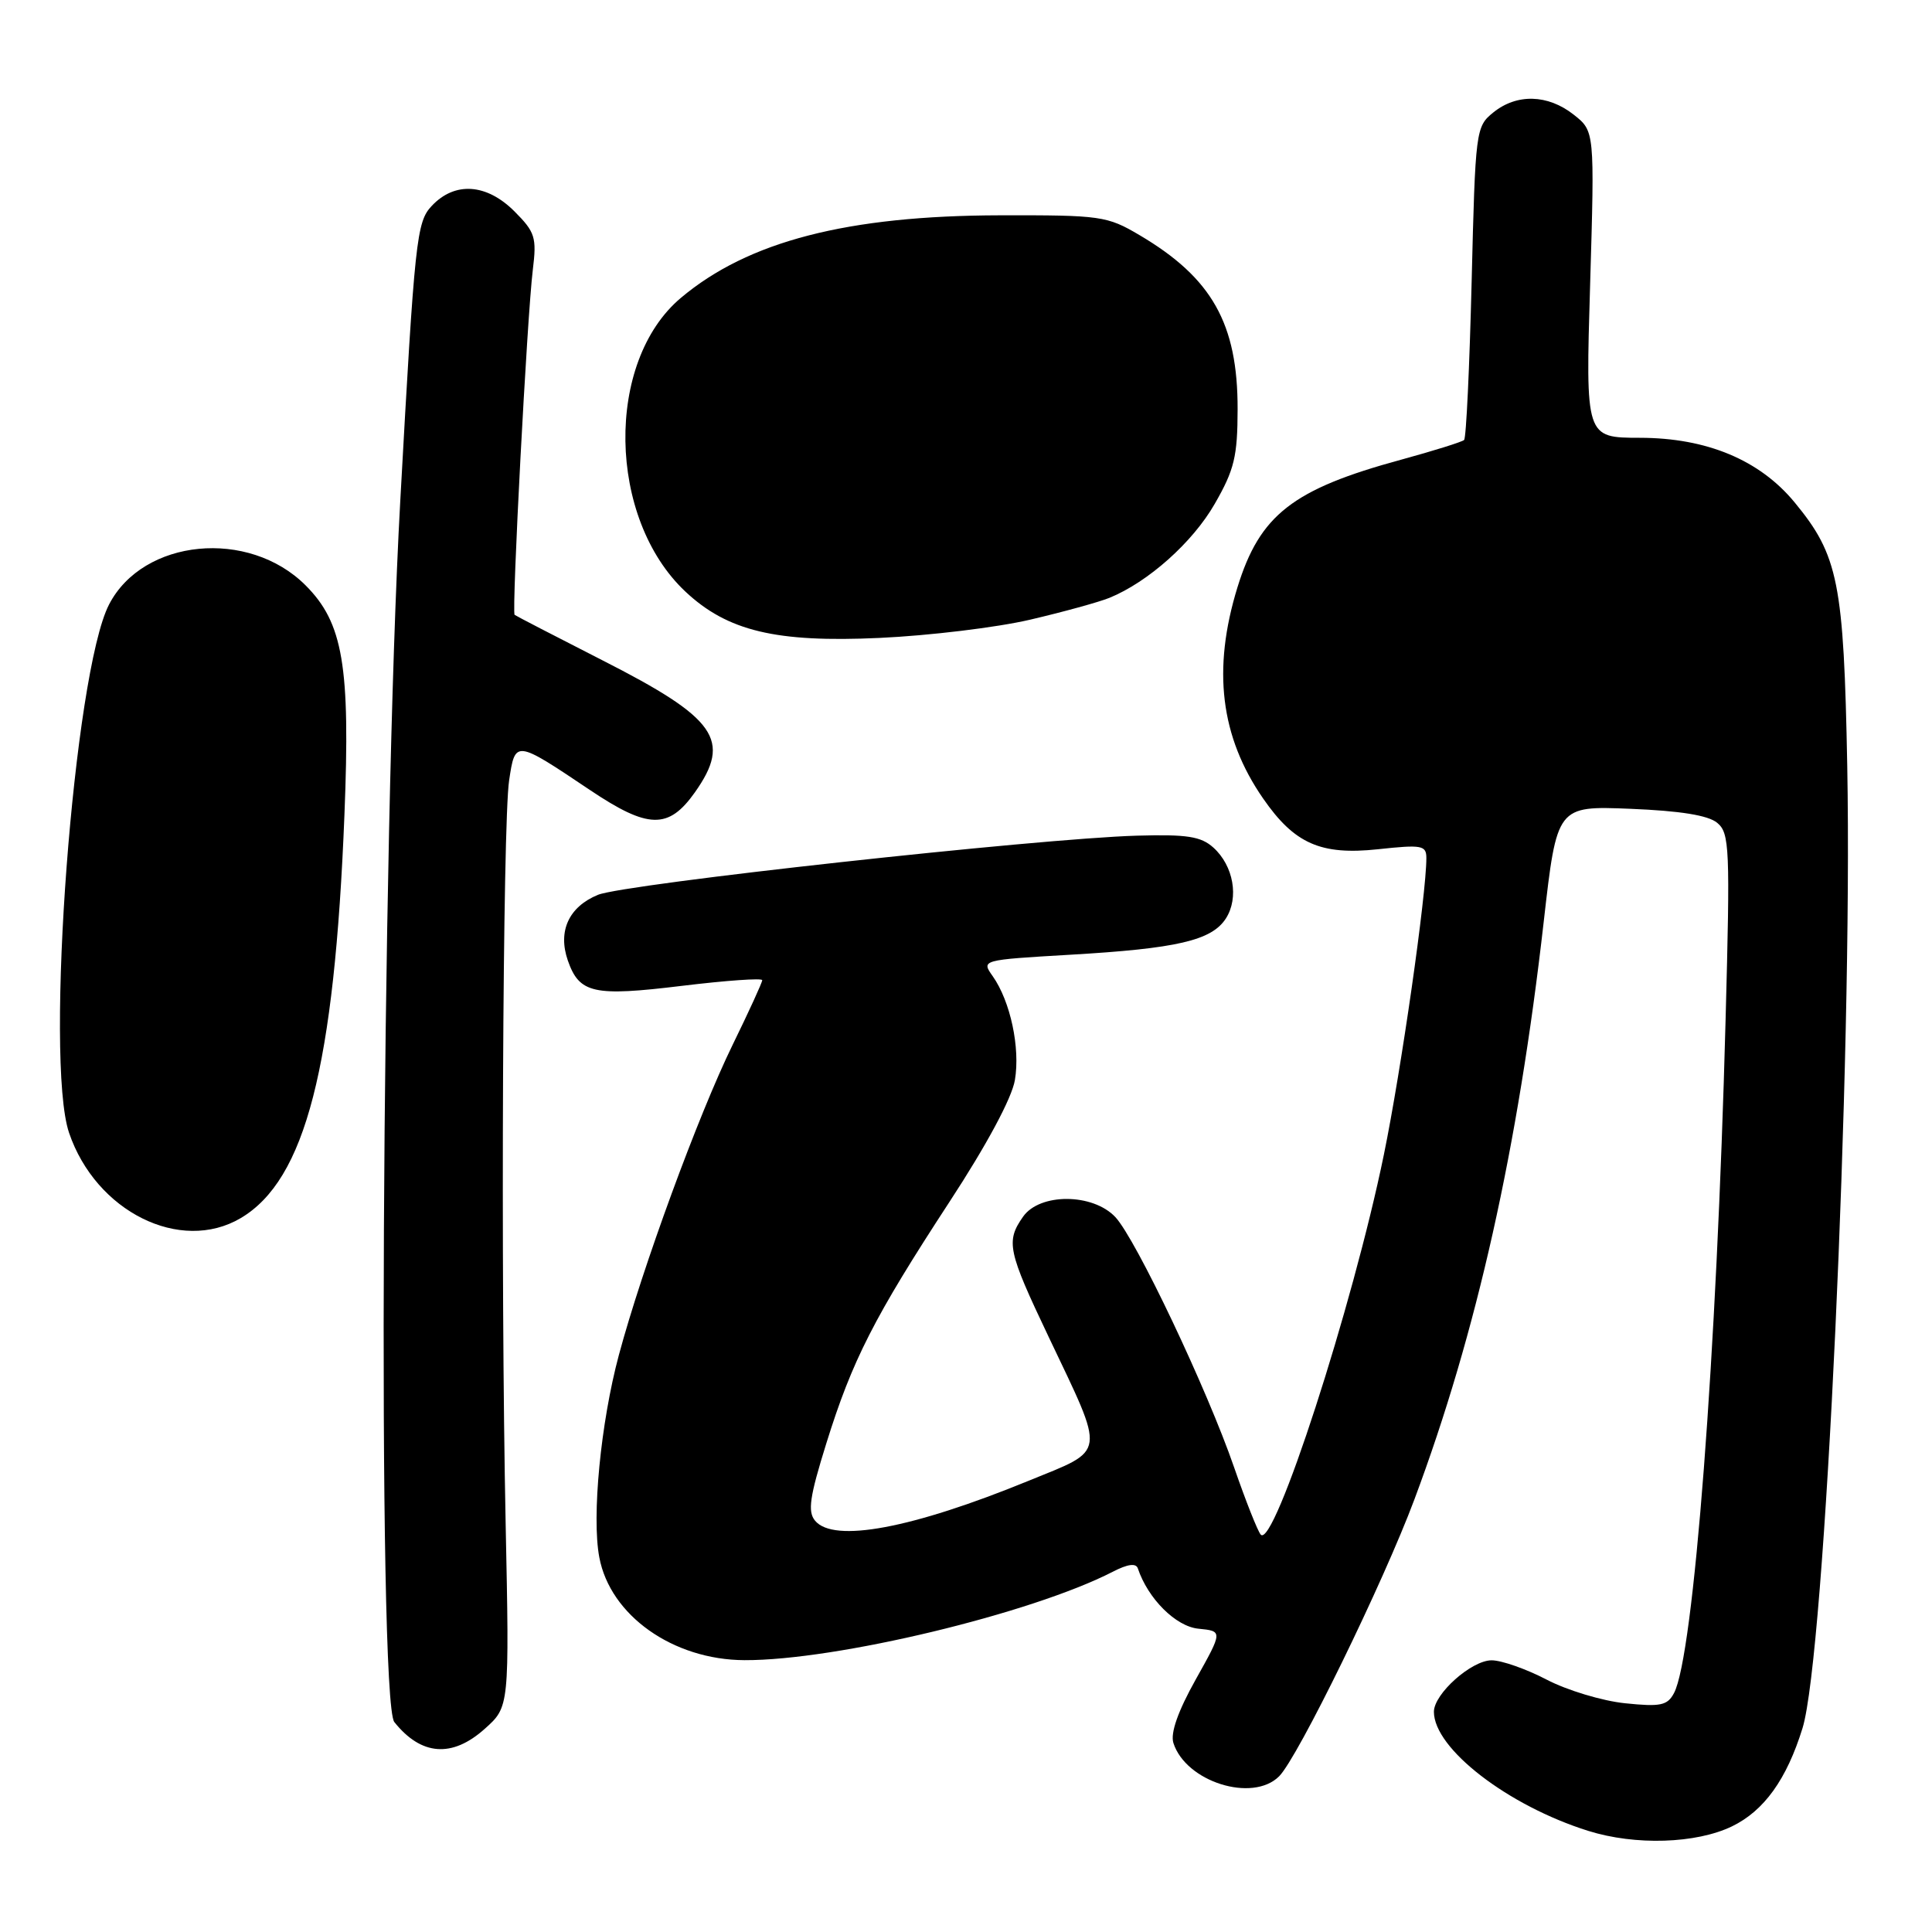 <?xml version="1.0" encoding="UTF-8" standalone="no"?>
<!DOCTYPE svg PUBLIC "-//W3C//DTD SVG 1.1//EN" "http://www.w3.org/Graphics/SVG/1.1/DTD/svg11.dtd" >
<svg xmlns="http://www.w3.org/2000/svg" xmlns:xlink="http://www.w3.org/1999/xlink" version="1.1" viewBox="0 0 256 256">
 <g >
 <path fill="currentColor"
d=" M 229.50 242.00 C 233.75 239.94 236.74 235.78 238.84 229.00 C 241.82 219.41 245.49 140.35 244.77 101.50 C 244.31 77.19 243.60 73.60 237.79 66.56 C 233.16 60.95 226.15 58.02 217.30 58.01 C 210.09 58.00 210.09 58.00 210.70 37.69 C 211.30 17.38 211.30 17.38 208.52 15.19 C 205.09 12.49 200.98 12.38 197.86 14.91 C 195.55 16.78 195.49 17.27 195.00 37.33 C 194.72 48.61 194.28 58.05 194.00 58.30 C 193.72 58.56 189.97 59.73 185.66 60.91 C 171.29 64.82 166.94 68.21 163.97 77.82 C 160.62 88.69 161.70 97.63 167.38 105.82 C 171.52 111.80 175.01 113.34 182.59 112.53 C 188.42 111.90 189.00 112.01 189.00 113.70 C 189.00 118.53 185.67 141.79 183.37 153.00 C 179.26 173.05 168.79 205.34 167.05 203.34 C 166.65 202.88 165.07 198.90 163.55 194.50 C 159.96 184.08 150.51 164.18 147.79 161.27 C 144.80 158.09 137.77 158.06 135.56 161.22 C 133.26 164.50 133.53 165.75 138.94 177.12 C 146.54 193.11 146.70 191.96 136.30 196.21 C 120.84 202.54 110.47 204.48 108.00 201.50 C 107.00 200.29 107.28 198.35 109.49 191.26 C 112.93 180.22 115.83 174.53 125.82 159.24 C 130.75 151.70 134.08 145.50 134.48 143.11 C 135.20 138.84 133.89 132.69 131.54 129.35 C 130.02 127.20 130.02 127.20 141.76 126.51 C 155.96 125.69 160.55 124.62 162.43 121.71 C 164.20 118.97 163.45 114.72 160.78 112.31 C 159.14 110.83 157.30 110.54 150.64 110.73 C 137.51 111.11 82.80 117.12 79.23 118.57 C 75.37 120.16 73.89 123.38 75.24 127.27 C 76.77 131.64 78.62 132.06 90.36 130.63 C 96.21 129.92 101.00 129.58 101.00 129.88 C 101.00 130.18 99.23 134.04 97.07 138.46 C 92.53 147.75 85.09 168.04 82.00 179.56 C 79.60 188.50 78.39 200.96 79.41 206.35 C 80.85 214.05 89.17 219.94 98.65 219.98 C 110.76 220.03 136.68 213.80 147.46 208.26 C 149.43 207.24 150.53 207.10 150.77 207.82 C 152.11 211.84 155.81 215.52 158.79 215.81 C 162.03 216.13 162.03 216.13 158.44 222.54 C 156.08 226.76 155.07 229.64 155.48 230.95 C 157.12 236.10 165.96 238.89 169.49 235.37 C 171.97 232.89 183.29 209.73 187.42 198.67 C 195.67 176.60 201.14 152.15 204.55 122.14 C 206.30 106.78 206.30 106.78 216.03 107.17 C 222.64 107.44 226.34 108.03 227.54 109.03 C 229.18 110.39 229.26 112.32 228.65 135.11 C 227.48 179.57 224.42 219.49 221.81 224.35 C 220.94 225.99 220.02 226.18 215.32 225.69 C 212.31 225.38 207.64 223.97 204.94 222.56 C 202.24 221.15 198.96 220.00 197.65 220.00 C 194.98 220.00 190.00 224.44 190.00 226.82 C 190.00 231.70 199.80 239.26 210.45 242.60 C 216.70 244.56 224.74 244.30 229.50 242.00 Z  M 64.23 229.08 C 67.50 226.16 67.50 226.16 67.00 201.83 C 66.33 169.10 66.61 109.10 67.46 103.42 C 68.27 98.03 68.24 98.02 78.17 104.68 C 85.89 109.86 88.58 109.92 92.07 105.00 C 96.98 98.05 94.97 95.19 79.74 87.45 C 73.56 84.30 68.36 81.61 68.19 81.47 C 67.78 81.13 69.85 41.83 70.60 35.76 C 71.13 31.45 70.91 30.76 68.17 28.01 C 64.47 24.31 60.26 24.03 57.21 27.28 C 55.19 29.42 54.96 31.62 53.04 66.33 C 50.56 111.06 50.00 225.37 52.25 228.18 C 55.81 232.64 59.91 232.95 64.23 229.08 Z  M 31.89 161.41 C 40.47 156.34 44.32 141.38 45.64 107.96 C 46.43 88.22 45.46 82.53 40.49 77.56 C 32.94 70.01 18.96 71.37 14.45 80.10 C 9.77 89.15 5.89 140.47 9.15 150.10 C 12.70 160.55 23.90 166.12 31.89 161.41 Z  M 136.50 82.11 C 140.90 81.08 145.62 79.78 147.00 79.22 C 152.14 77.12 158.04 71.86 160.96 66.76 C 163.56 62.24 163.98 60.48 163.99 54.22 C 164.01 42.89 160.60 36.83 151.00 31.16 C 146.70 28.62 145.89 28.50 132.50 28.53 C 112.29 28.57 99.13 31.97 90.22 39.47 C 80.16 47.93 80.48 68.68 90.82 78.39 C 96.39 83.62 102.83 85.16 116.50 84.53 C 123.10 84.23 132.10 83.14 136.50 82.11 Z "/>
</g>
</svg>